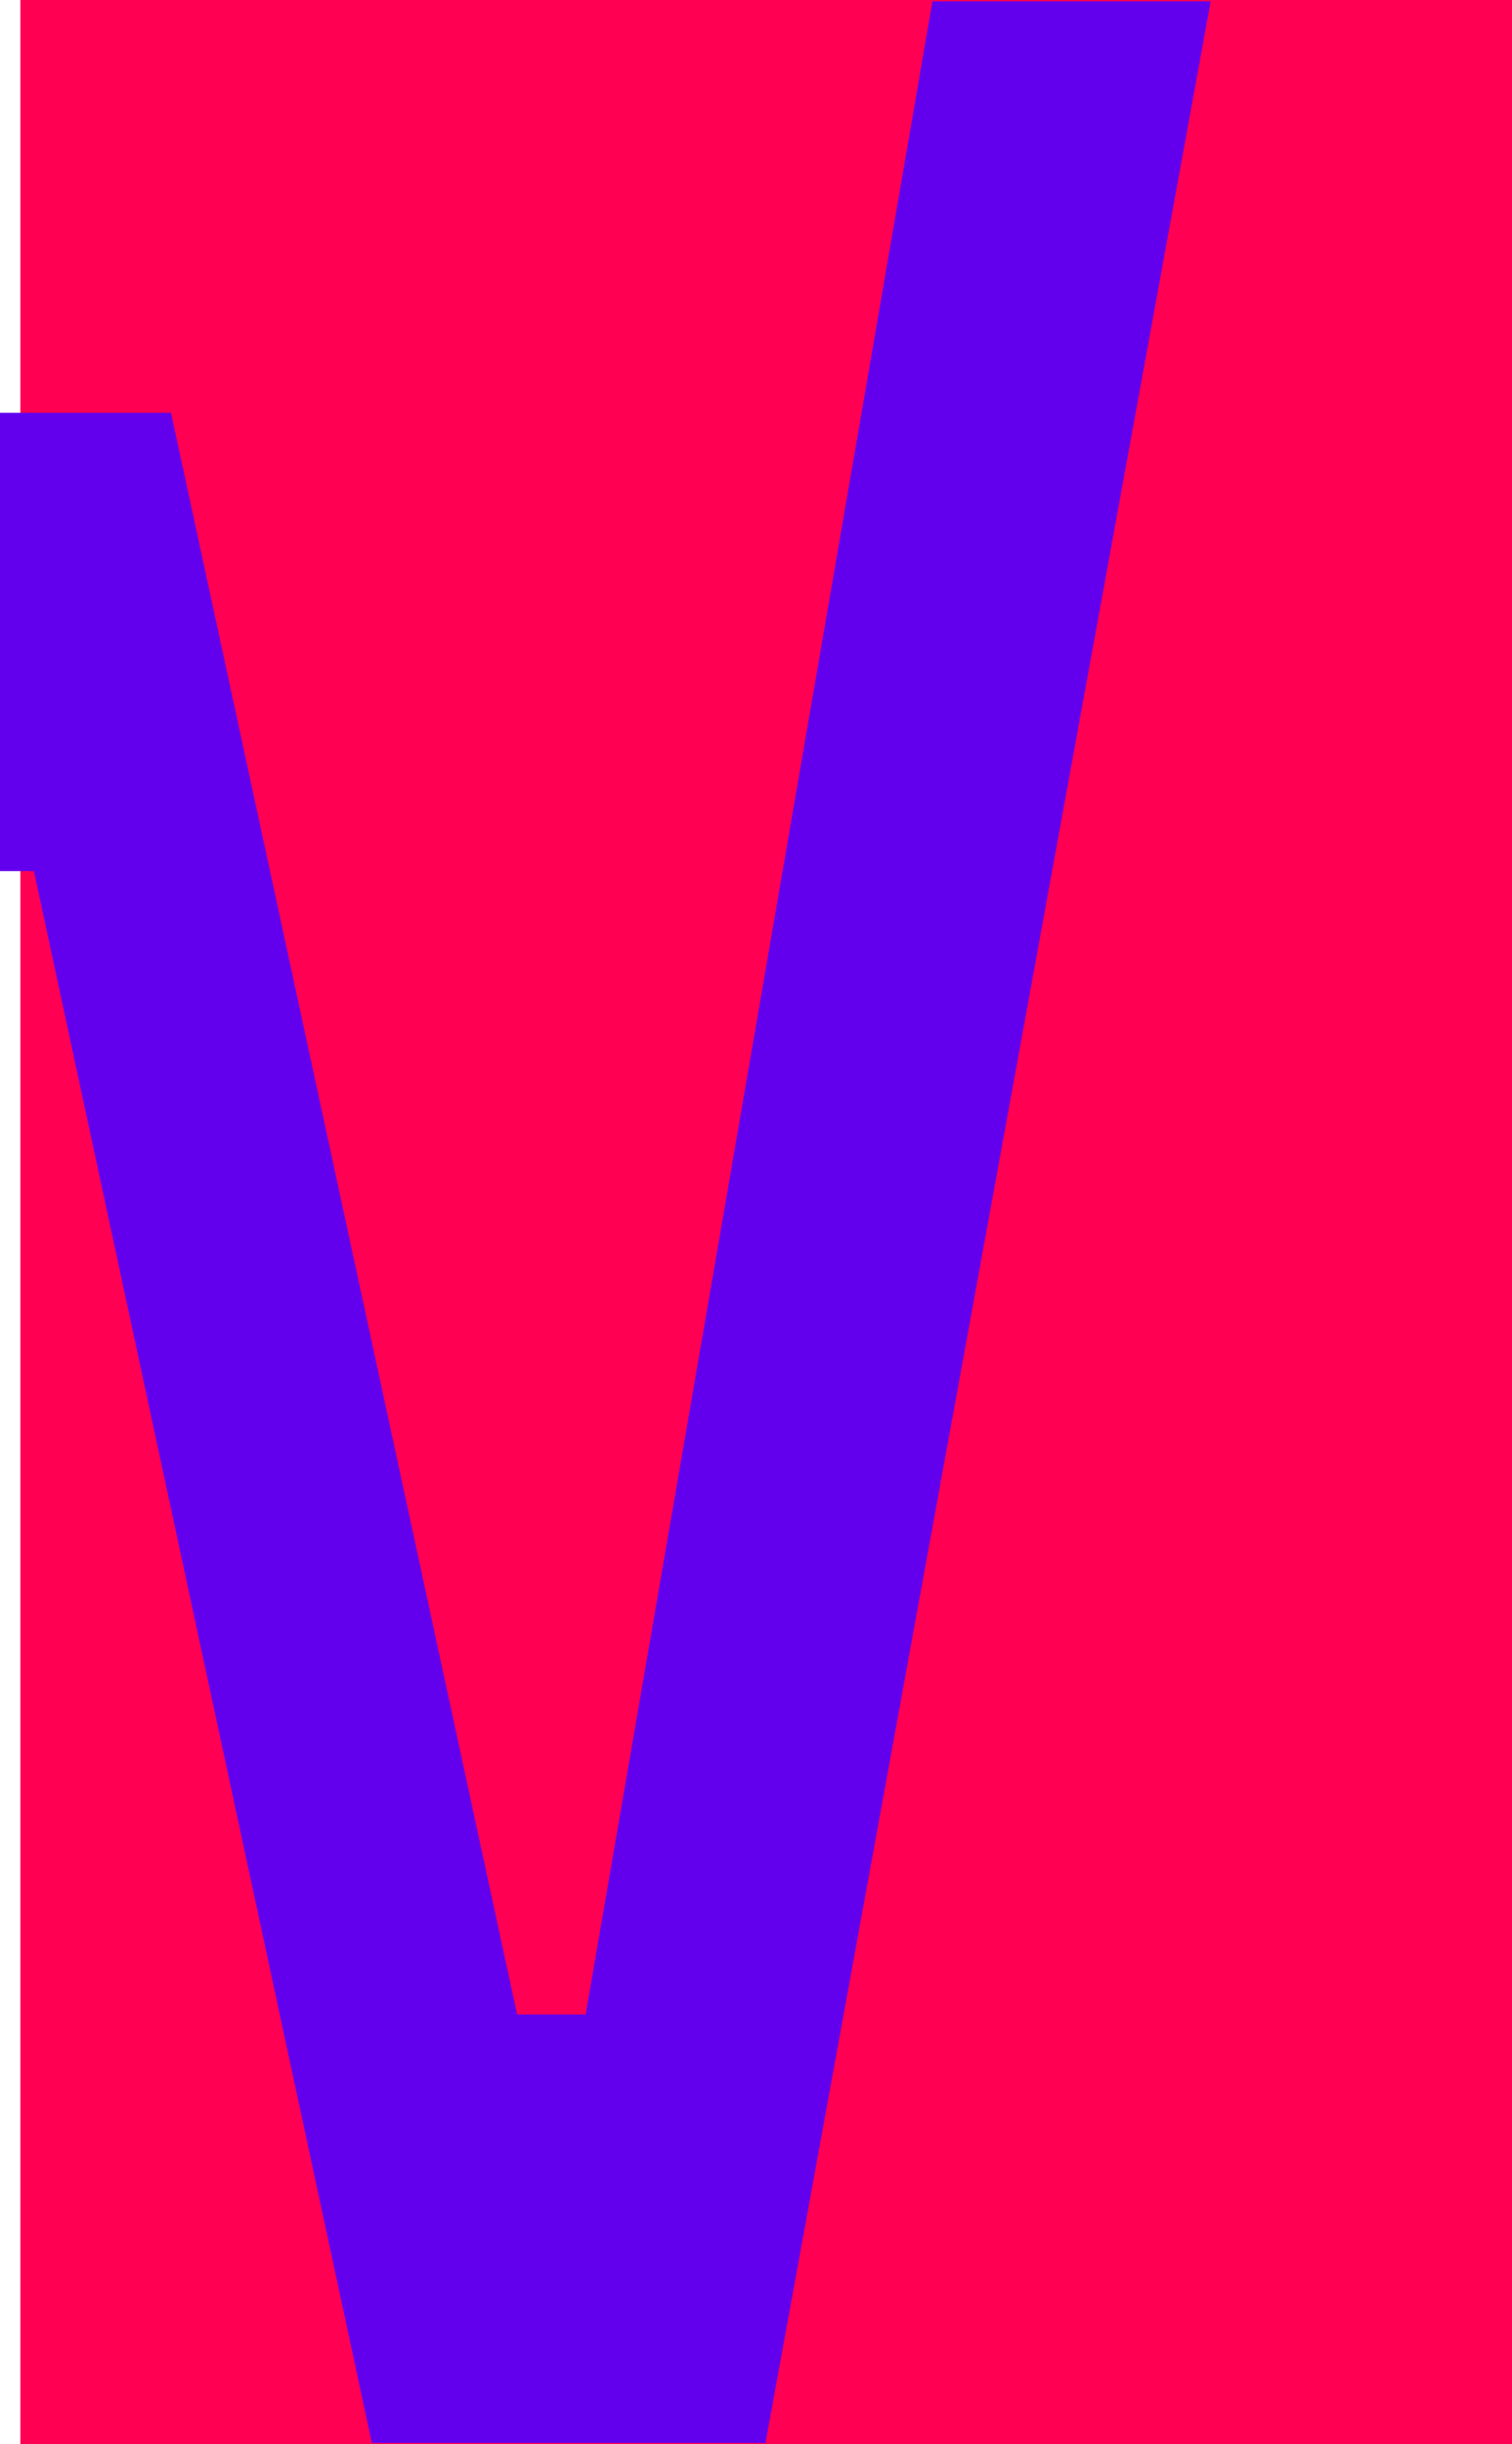 <?xml version="1.0" encoding="utf-8"?>
<!-- Generator: Adobe Illustrator 22.1.0, SVG Export Plug-In . SVG Version: 6.00 Build 0)  -->
<svg version="1.1" id="Layer_1" xmlns="http://www.w3.org/2000/svg" xmlns:xlink="http://www.w3.org/1999/xlink" x="0px" y="0px"
	 viewBox="0 0 222.8 360" style="enable-background:new 0 0 222.8 360;" xml:space="preserve">
<style type="text/css">
	.st0{fill:#FF0053;}
	.st1{fill:none;}
	.st2{fill:#6200EE;}
</style>
<rect x="3" class="st0" width="219.8" height="360"/>
<path class="st1" d="M159.5,105.5c0,43-31.6,67-100.4,67H16.4v-134H59C127.9,38.5,159.5,62.5,159.5,105.5z"/>
<polygon class="st2" points="178.4,0.2 112.8,359.8 54.8,359.8 5,128.3 -2.5,128.3 -2.5,60.8 25.2,60.8 76.2,296.7 86.3,296.7 
	137.4,0.2 "/>
</svg>
